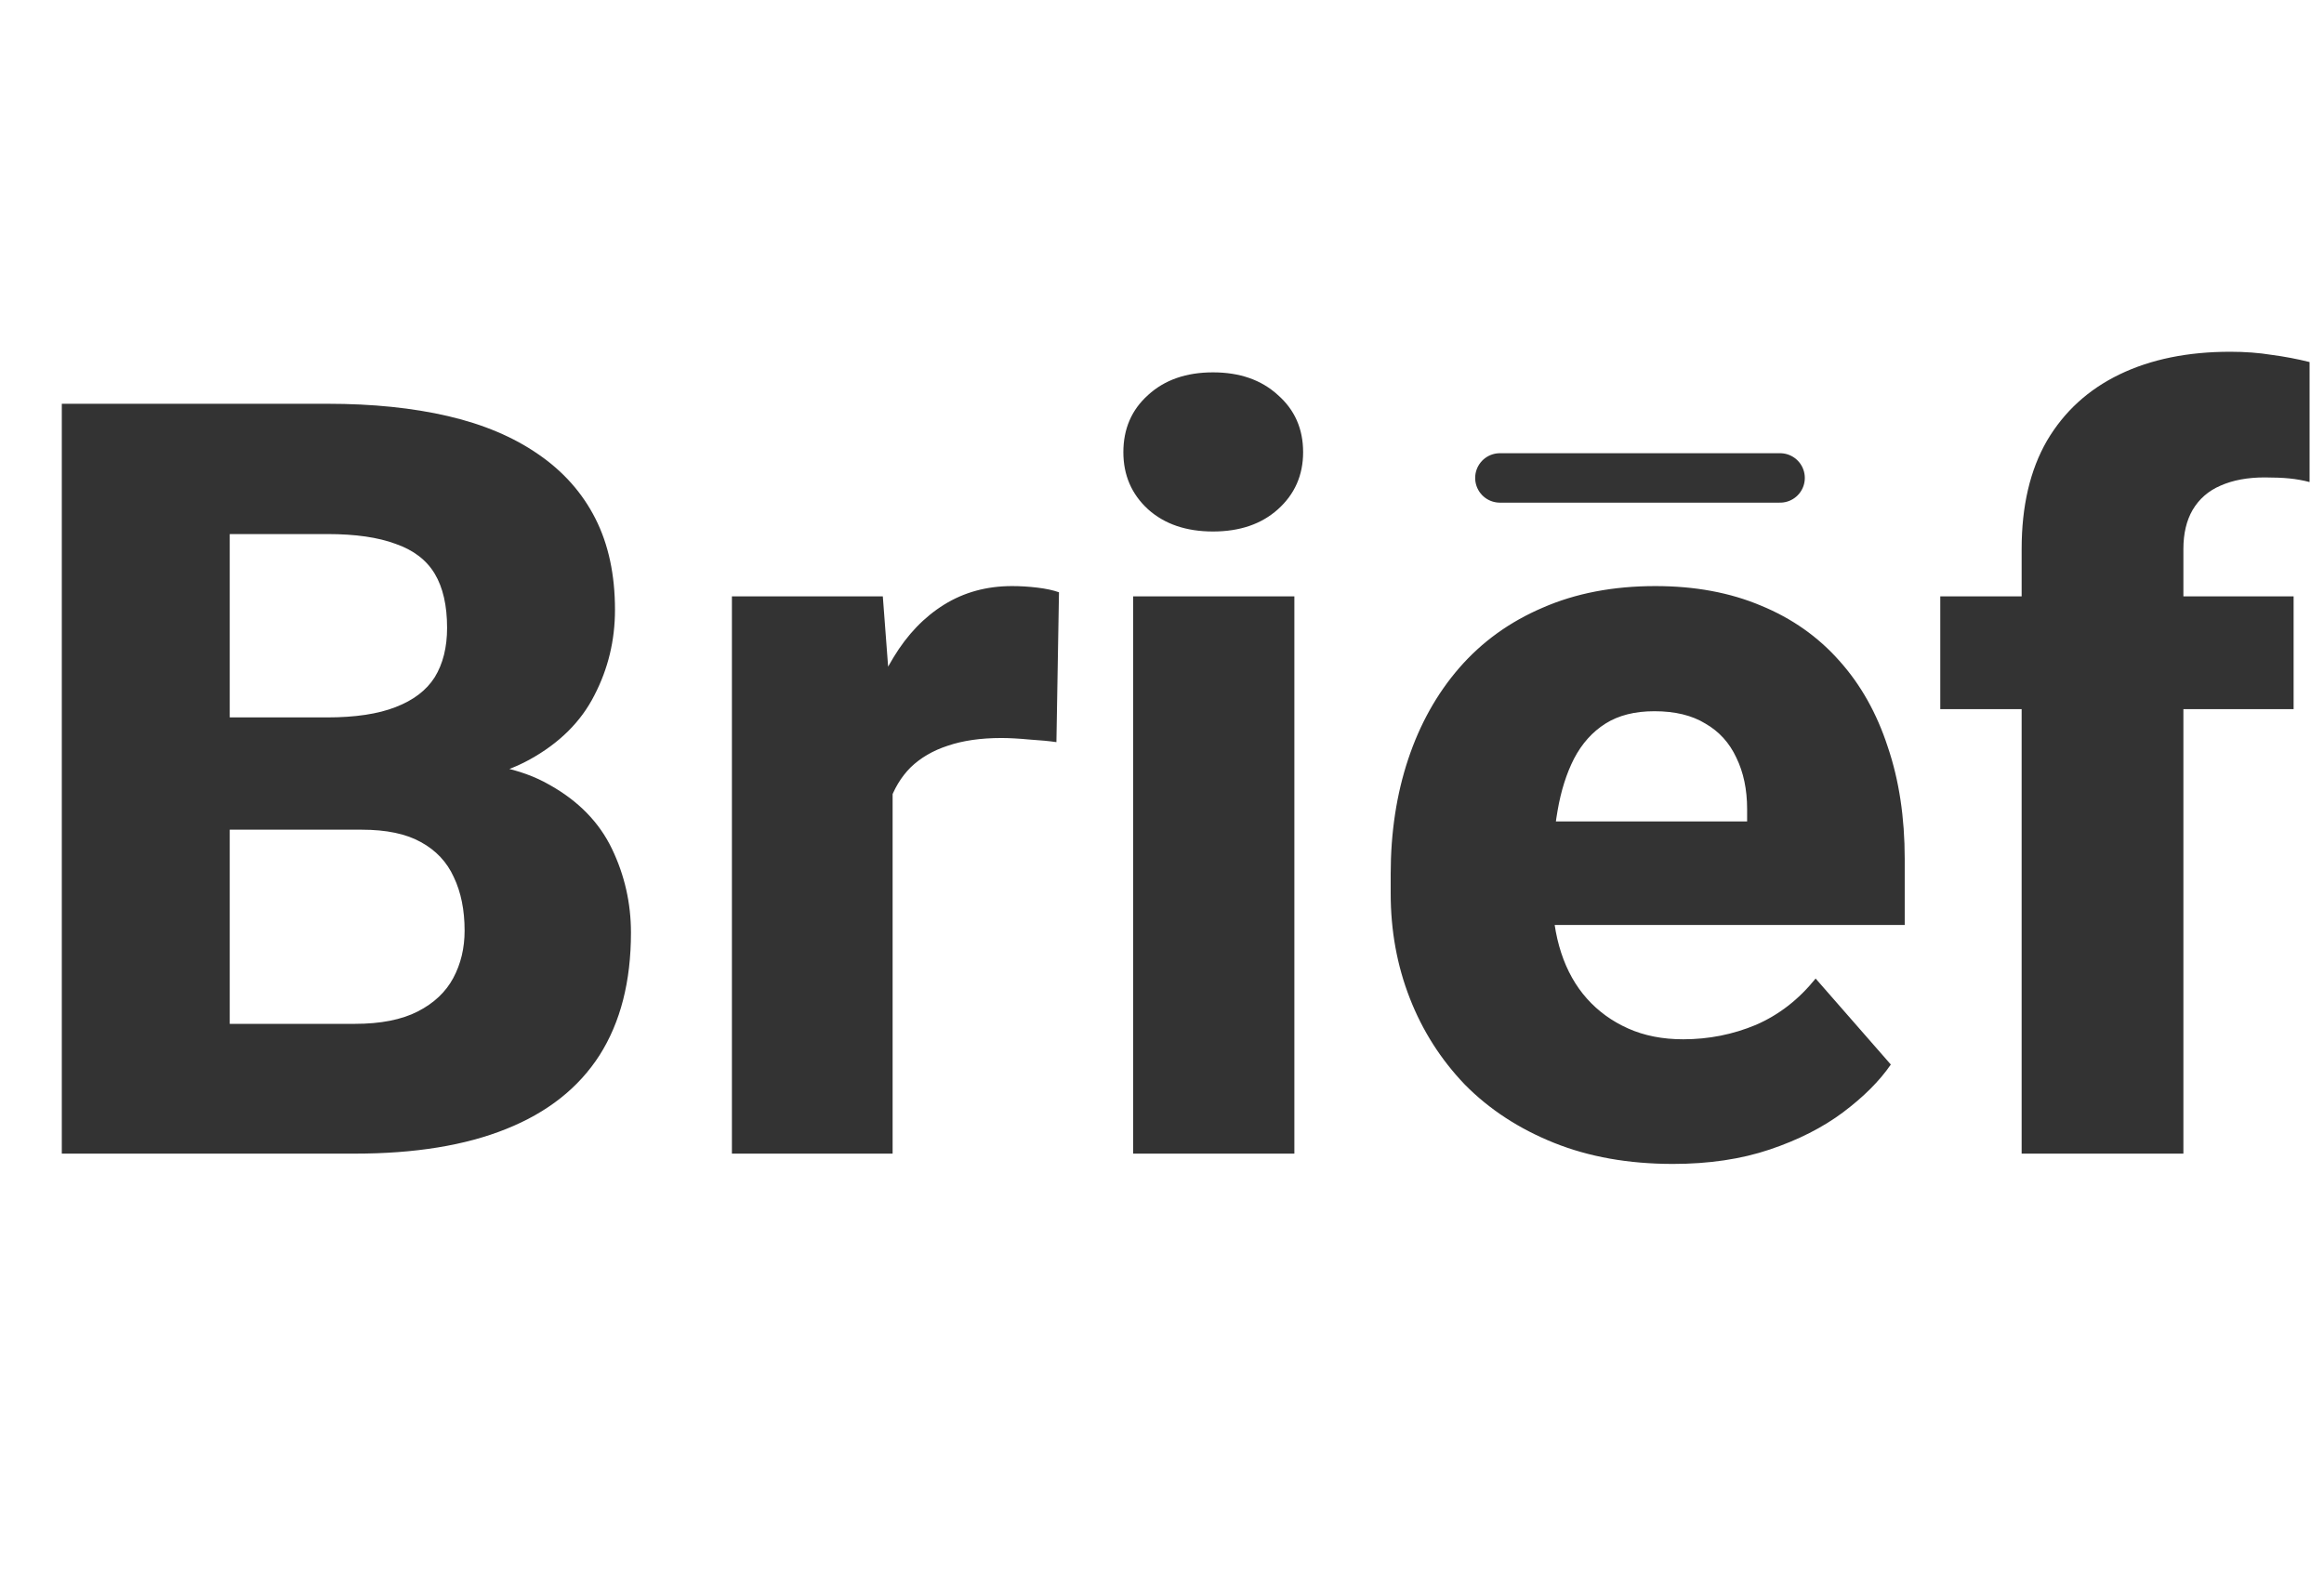 <svg width="141" height="96" viewBox="0 0 141 96" fill="none" xmlns="http://www.w3.org/2000/svg">
<path d="M21.938 50.344H10.25L10.188 43.531H19.844C21.552 43.531 22.938 43.323 24 42.906C25.083 42.49 25.875 41.885 26.375 41.094C26.875 40.281 27.125 39.281 27.125 38.094C27.125 36.74 26.875 35.646 26.375 34.812C25.875 33.979 25.083 33.375 24 33C22.938 32.604 21.562 32.406 19.875 32.406H13.938V70H3.75V24.5H19.875C22.604 24.5 25.042 24.75 27.188 25.25C29.333 25.75 31.156 26.521 32.656 27.562C34.177 28.604 35.333 29.906 36.125 31.469C36.917 33.031 37.312 34.875 37.312 37C37.312 38.854 36.896 40.583 36.062 42.188C35.25 43.792 33.938 45.094 32.125 46.094C30.312 47.094 27.885 47.635 24.844 47.719L21.938 50.344ZM21.531 70H7.656L11.344 62.125H21.531C23.094 62.125 24.365 61.875 25.344 61.375C26.323 60.875 27.042 60.198 27.5 59.344C27.958 58.49 28.188 57.531 28.188 56.469C28.188 55.219 27.969 54.135 27.531 53.219C27.115 52.302 26.448 51.594 25.531 51.094C24.635 50.594 23.438 50.344 21.938 50.344H12.812L12.875 43.531H24.031L26.406 46.219C29.302 46.156 31.615 46.625 33.344 47.625C35.094 48.604 36.354 49.896 37.125 51.5C37.896 53.104 38.281 54.802 38.281 56.594C38.281 59.552 37.646 62.031 36.375 64.031C35.104 66.01 33.219 67.5 30.719 68.5C28.24 69.5 25.177 70 21.531 70ZM54.156 44.062V70H44.406V36.188H53.562L54.156 44.062ZM64.25 35.938L64.094 45.031C63.677 44.969 63.135 44.917 62.469 44.875C61.802 44.812 61.229 44.781 60.75 44.781C59.5 44.781 58.417 44.938 57.5 45.25C56.604 45.542 55.854 45.979 55.25 46.562C54.667 47.146 54.229 47.875 53.938 48.75C53.646 49.604 53.5 50.594 53.5 51.719L51.656 50.812C51.656 48.583 51.875 46.542 52.312 44.688C52.75 42.833 53.385 41.229 54.219 39.875C55.052 38.5 56.073 37.438 57.281 36.688C58.49 35.938 59.865 35.562 61.406 35.562C61.906 35.562 62.417 35.594 62.938 35.656C63.458 35.719 63.896 35.812 64.25 35.938ZM78.531 36.188V70H68.75V36.188H78.531ZM68.156 27.438C68.156 26.021 68.656 24.865 69.656 23.969C70.656 23.052 71.969 22.594 73.594 22.594C75.219 22.594 76.531 23.052 77.531 23.969C78.552 24.865 79.062 26.021 79.062 27.438C79.062 28.833 78.552 29.99 77.531 30.906C76.531 31.802 75.219 32.25 73.594 32.25C71.969 32.25 70.656 31.802 69.656 30.906C68.656 29.99 68.156 28.833 68.156 27.438ZM101.5 70.625C98.812 70.625 96.406 70.198 94.281 69.344C92.156 68.49 90.354 67.312 88.875 65.812C87.417 64.292 86.302 62.542 85.531 60.562C84.76 58.583 84.375 56.469 84.375 54.219V53.031C84.375 50.51 84.729 48.188 85.438 46.062C86.146 43.938 87.177 42.094 88.531 40.531C89.906 38.948 91.594 37.729 93.594 36.875C95.594 36 97.875 35.562 100.438 35.562C102.833 35.562 104.969 35.958 106.844 36.75C108.719 37.521 110.302 38.635 111.594 40.094C112.885 41.531 113.865 43.271 114.531 45.312C115.219 47.333 115.562 49.604 115.562 52.125V56.125H88.312V49.844H106V49.094C106 47.906 105.781 46.865 105.344 45.969C104.927 45.073 104.302 44.385 103.469 43.906C102.656 43.406 101.625 43.156 100.375 43.156C99.188 43.156 98.198 43.406 97.406 43.906C96.615 44.406 95.979 45.115 95.5 46.031C95.042 46.927 94.708 47.979 94.5 49.188C94.292 50.375 94.188 51.656 94.188 53.031V54.219C94.188 55.531 94.365 56.729 94.719 57.812C95.073 58.896 95.594 59.823 96.281 60.594C96.969 61.365 97.802 61.969 98.781 62.406C99.76 62.844 100.875 63.062 102.125 63.062C103.667 63.062 105.135 62.771 106.531 62.188C107.927 61.583 109.135 60.646 110.156 59.375L114.719 64.594C114.031 65.594 113.062 66.562 111.812 67.5C110.583 68.417 109.104 69.167 107.375 69.75C105.646 70.333 103.688 70.625 101.5 70.625ZM132.469 70H122.656V33.312C122.656 30.708 123.167 28.521 124.188 26.75C125.229 24.979 126.698 23.635 128.594 22.719C130.49 21.802 132.729 21.344 135.312 21.344C136.208 21.344 137.042 21.406 137.812 21.531C138.604 21.635 139.375 21.781 140.125 21.969V29.25C139.729 29.146 139.323 29.073 138.906 29.031C138.49 28.99 137.99 28.969 137.406 28.969C136.365 28.969 135.469 29.135 134.719 29.469C133.99 29.781 133.427 30.271 133.031 30.938C132.656 31.583 132.469 32.375 132.469 33.312V70ZM139.156 36.188V43.031H117.719V36.188H139.156Z" fill="#333333"/>
<path d="M91 29H108" stroke="#333333" stroke-width="3" stroke-linecap="round"/>
</svg>
